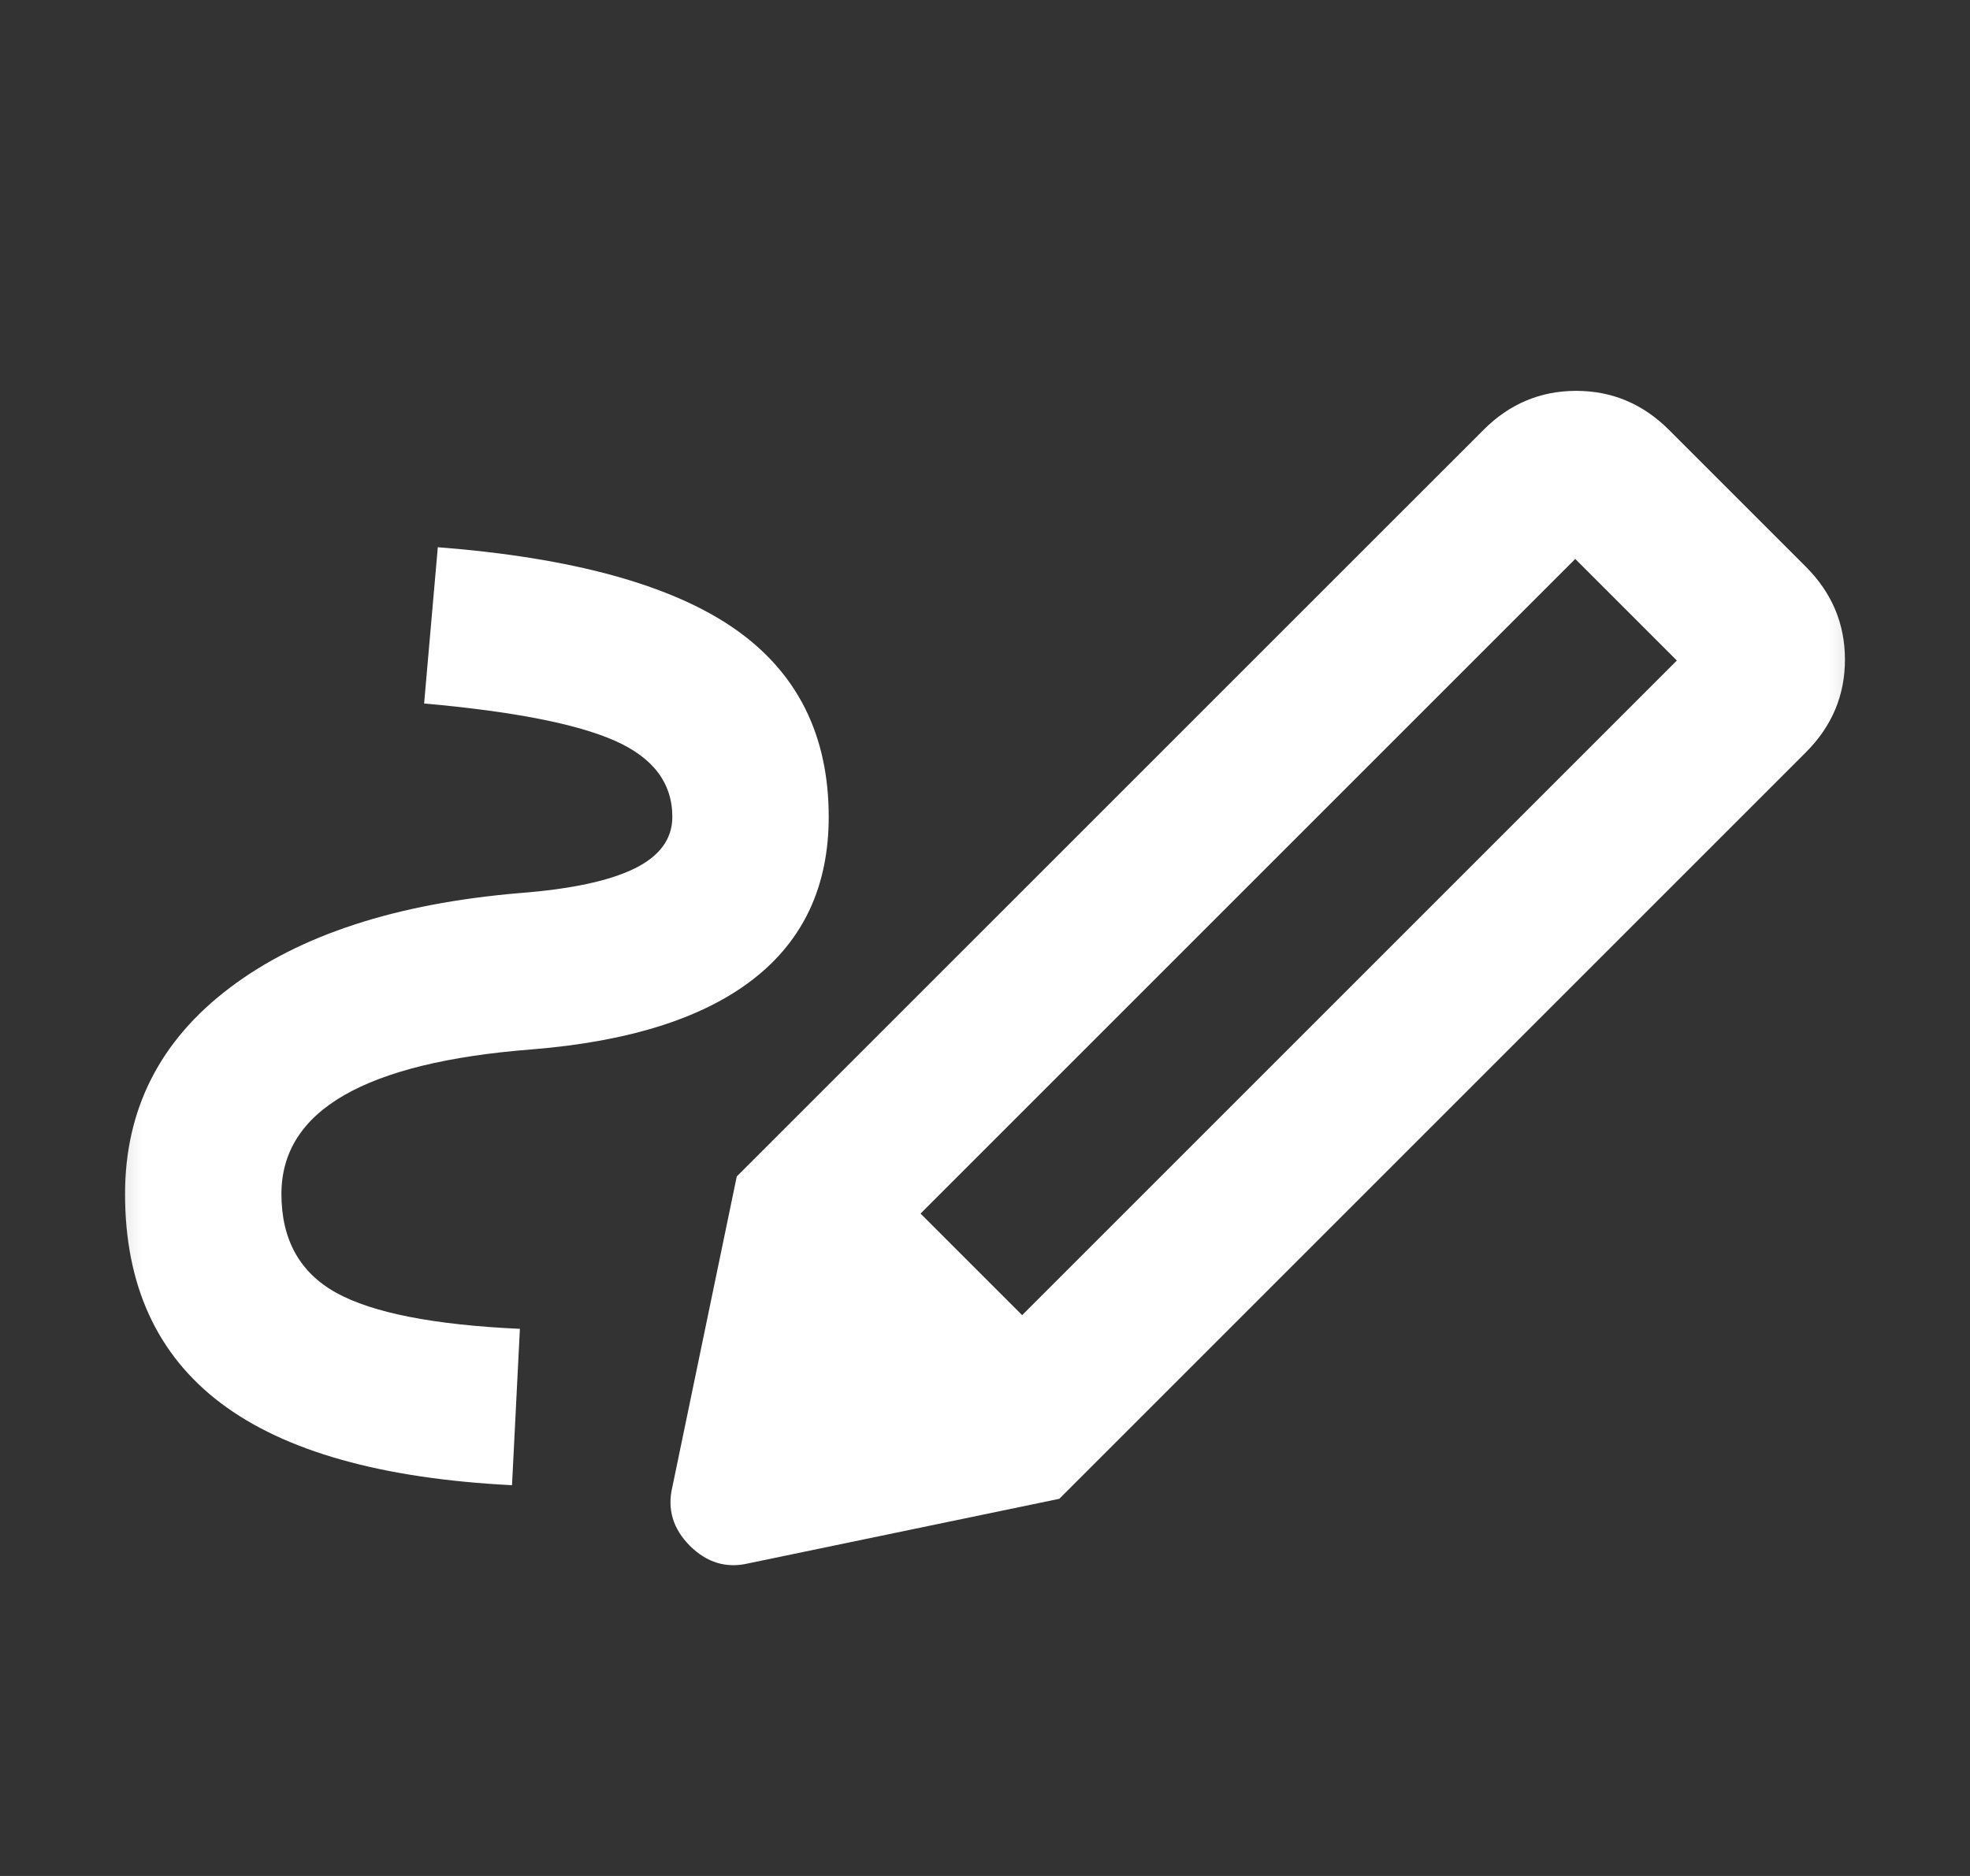 <svg width="21" height="20" viewBox="0 0 21 20" fill="none" xmlns="http://www.w3.org/2000/svg">
<rect x="0" y="0" width="21" height="20" fill="#333333" stroke="none"/>
<mask id="mask0_75_52992" style="mask-type:alpha" maskUnits="userSpaceOnUse" x="0" y="0" width="21" height="20">
<rect x="0.5" width="20" height="20" fill="#D9D9D9"/>
</mask>
<g mask="url(#mask0_75_52992)">
<path d="M10.896 14.021L17.875 7.042L16.792 5.959L9.813 12.938L10.896 14.021ZM5.458 15.834C4.07 15.764 3.035 15.473 2.354 14.959C1.674 14.445 1.333 13.702 1.333 12.729C1.333 11.827 1.705 11.094 2.448 10.532C3.191 9.969 4.222 9.632 5.542 9.521C6.083 9.479 6.49 9.393 6.761 9.261C7.031 9.129 7.167 8.945 7.167 8.709C7.167 8.348 6.962 8.077 6.552 7.896C6.143 7.716 5.465 7.584 4.521 7.5L4.667 5.834C6.097 5.945 7.149 6.233 7.823 6.698C8.497 7.164 8.834 7.834 8.834 8.709C8.834 9.445 8.566 10.021 8.031 10.438C7.497 10.854 6.708 11.104 5.667 11.188C4.778 11.257 4.111 11.421 3.667 11.677C3.222 11.934 3 12.285 3 12.729C3 13.216 3.195 13.566 3.583 13.782C3.972 13.997 4.625 14.125 5.542 14.167L5.458 15.834ZM11.292 15.979L7.854 12.542L15.813 4.584C16.09 4.306 16.42 4.167 16.802 4.167C17.184 4.167 17.514 4.306 17.792 4.584L19.25 6.042C19.528 6.32 19.667 6.65 19.667 7.032C19.667 7.414 19.528 7.743 19.25 8.021L11.292 15.979ZM7.979 16.667C7.743 16.723 7.535 16.66 7.354 16.48C7.174 16.299 7.111 16.091 7.167 15.854L7.854 12.542L11.292 15.979L7.979 16.667Z" fill="white"/>
</g>
</svg>
